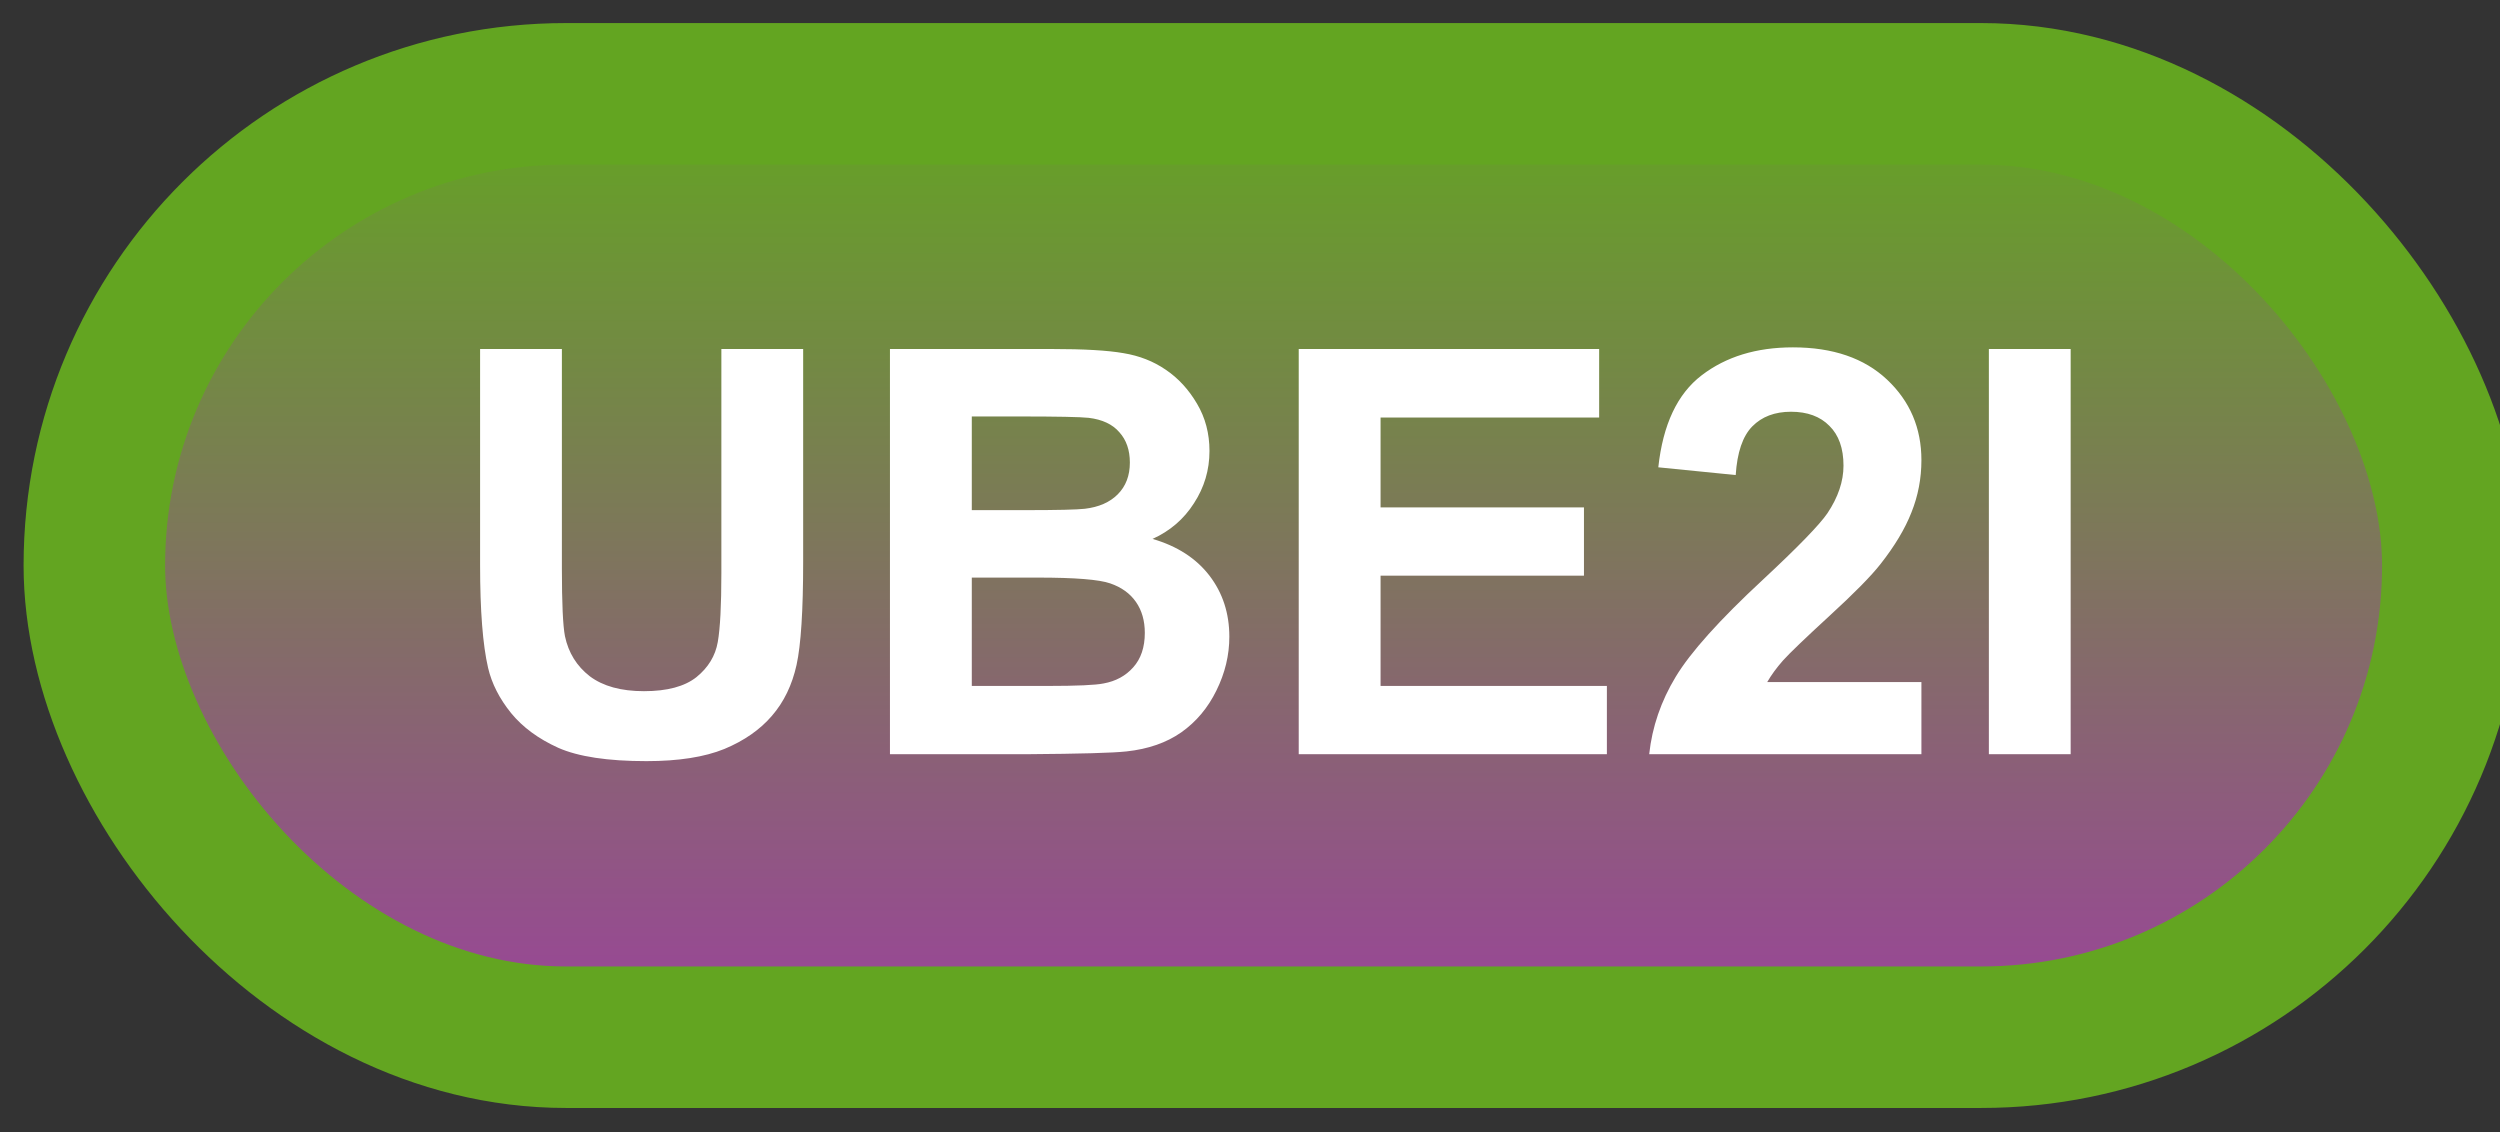 <svg width="53" height="24" viewBox="0 0 53 24" fill="none" xmlns="http://www.w3.org/2000/svg">
<rect x="0" y="0" width="53" height="24" fill="#333333" stroke="none"/>
<rect x="2" y="1.989" width="50" height="20" rx="10" fill="url(#paint0_linear_85_2098)"/>
<rect x="2" y="1.989" width="50" height="20" rx="10" stroke="#63A521" stroke-width="3" stroke-linejoin="round"/>
<path d="M10.178 7.399H11.912V12.052C11.912 12.79 11.934 13.268 11.977 13.487C12.051 13.839 12.227 14.122 12.504 14.337C12.785 14.548 13.168 14.653 13.652 14.653C14.145 14.653 14.516 14.553 14.766 14.354C15.016 14.151 15.166 13.903 15.217 13.61C15.268 13.317 15.293 12.831 15.293 12.151V7.399H17.027V11.911C17.027 12.942 16.98 13.671 16.887 14.096C16.793 14.522 16.619 14.882 16.365 15.175C16.115 15.467 15.779 15.702 15.357 15.878C14.935 16.05 14.385 16.136 13.705 16.136C12.885 16.136 12.262 16.042 11.836 15.854C11.414 15.663 11.08 15.417 10.834 15.116C10.588 14.811 10.426 14.493 10.348 14.161C10.234 13.669 10.178 12.942 10.178 11.981V7.399ZM18.867 7.399H22.301C22.98 7.399 23.486 7.428 23.818 7.487C24.154 7.542 24.453 7.659 24.715 7.839C24.98 8.018 25.201 8.259 25.377 8.559C25.553 8.856 25.641 9.19 25.641 9.561C25.641 9.964 25.531 10.333 25.312 10.669C25.098 11.005 24.805 11.257 24.434 11.425C24.957 11.577 25.359 11.837 25.641 12.204C25.922 12.571 26.062 13.003 26.062 13.499C26.062 13.889 25.971 14.27 25.787 14.641C25.607 15.008 25.359 15.303 25.043 15.526C24.73 15.745 24.344 15.88 23.883 15.93C23.594 15.962 22.896 15.981 21.791 15.989H18.867V7.399ZM20.602 8.829V10.815H21.738C22.414 10.815 22.834 10.805 22.998 10.786C23.295 10.751 23.527 10.649 23.695 10.481C23.867 10.309 23.953 10.085 23.953 9.807C23.953 9.542 23.879 9.327 23.73 9.163C23.586 8.995 23.369 8.893 23.08 8.858C22.908 8.839 22.414 8.829 21.598 8.829H20.602ZM20.602 12.245V14.542H22.207C22.832 14.542 23.229 14.524 23.396 14.489C23.654 14.442 23.863 14.329 24.023 14.149C24.188 13.966 24.27 13.721 24.27 13.417C24.27 13.159 24.207 12.94 24.082 12.761C23.957 12.581 23.775 12.45 23.537 12.368C23.303 12.286 22.791 12.245 22.002 12.245H20.602ZM27.533 15.989V7.399H33.902V8.852H29.268V10.757H33.58V12.204H29.268V14.542H34.066V15.989H27.533ZM40.734 14.46V15.989H34.963C35.025 15.411 35.213 14.864 35.525 14.348C35.838 13.829 36.455 13.141 37.377 12.286C38.119 11.595 38.574 11.126 38.742 10.88C38.969 10.54 39.082 10.204 39.082 9.872C39.082 9.505 38.982 9.223 38.783 9.028C38.588 8.829 38.316 8.729 37.969 8.729C37.625 8.729 37.352 8.833 37.148 9.04C36.945 9.247 36.828 9.591 36.797 10.071L35.156 9.907C35.254 9.001 35.56 8.35 36.076 7.956C36.592 7.561 37.236 7.364 38.01 7.364C38.857 7.364 39.523 7.593 40.008 8.05C40.492 8.507 40.734 9.075 40.734 9.755C40.734 10.141 40.664 10.511 40.523 10.862C40.387 11.21 40.168 11.575 39.867 11.958C39.668 12.212 39.309 12.577 38.789 13.053C38.27 13.53 37.94 13.846 37.799 14.003C37.662 14.159 37.551 14.311 37.465 14.46H40.734ZM42.164 15.989V7.399H43.898V15.989H42.164Z" fill="white"/>
<defs>
<linearGradient id="paint0_linear_85_2098" x1="27" y1="1.989" x2="27" y2="21.989" gradientUnits="userSpaceOnUse">
<stop stop-color="#63A521"/>
<stop offset="1" stop-color="#9B439B"/>
</linearGradient>
</defs>
</svg>
